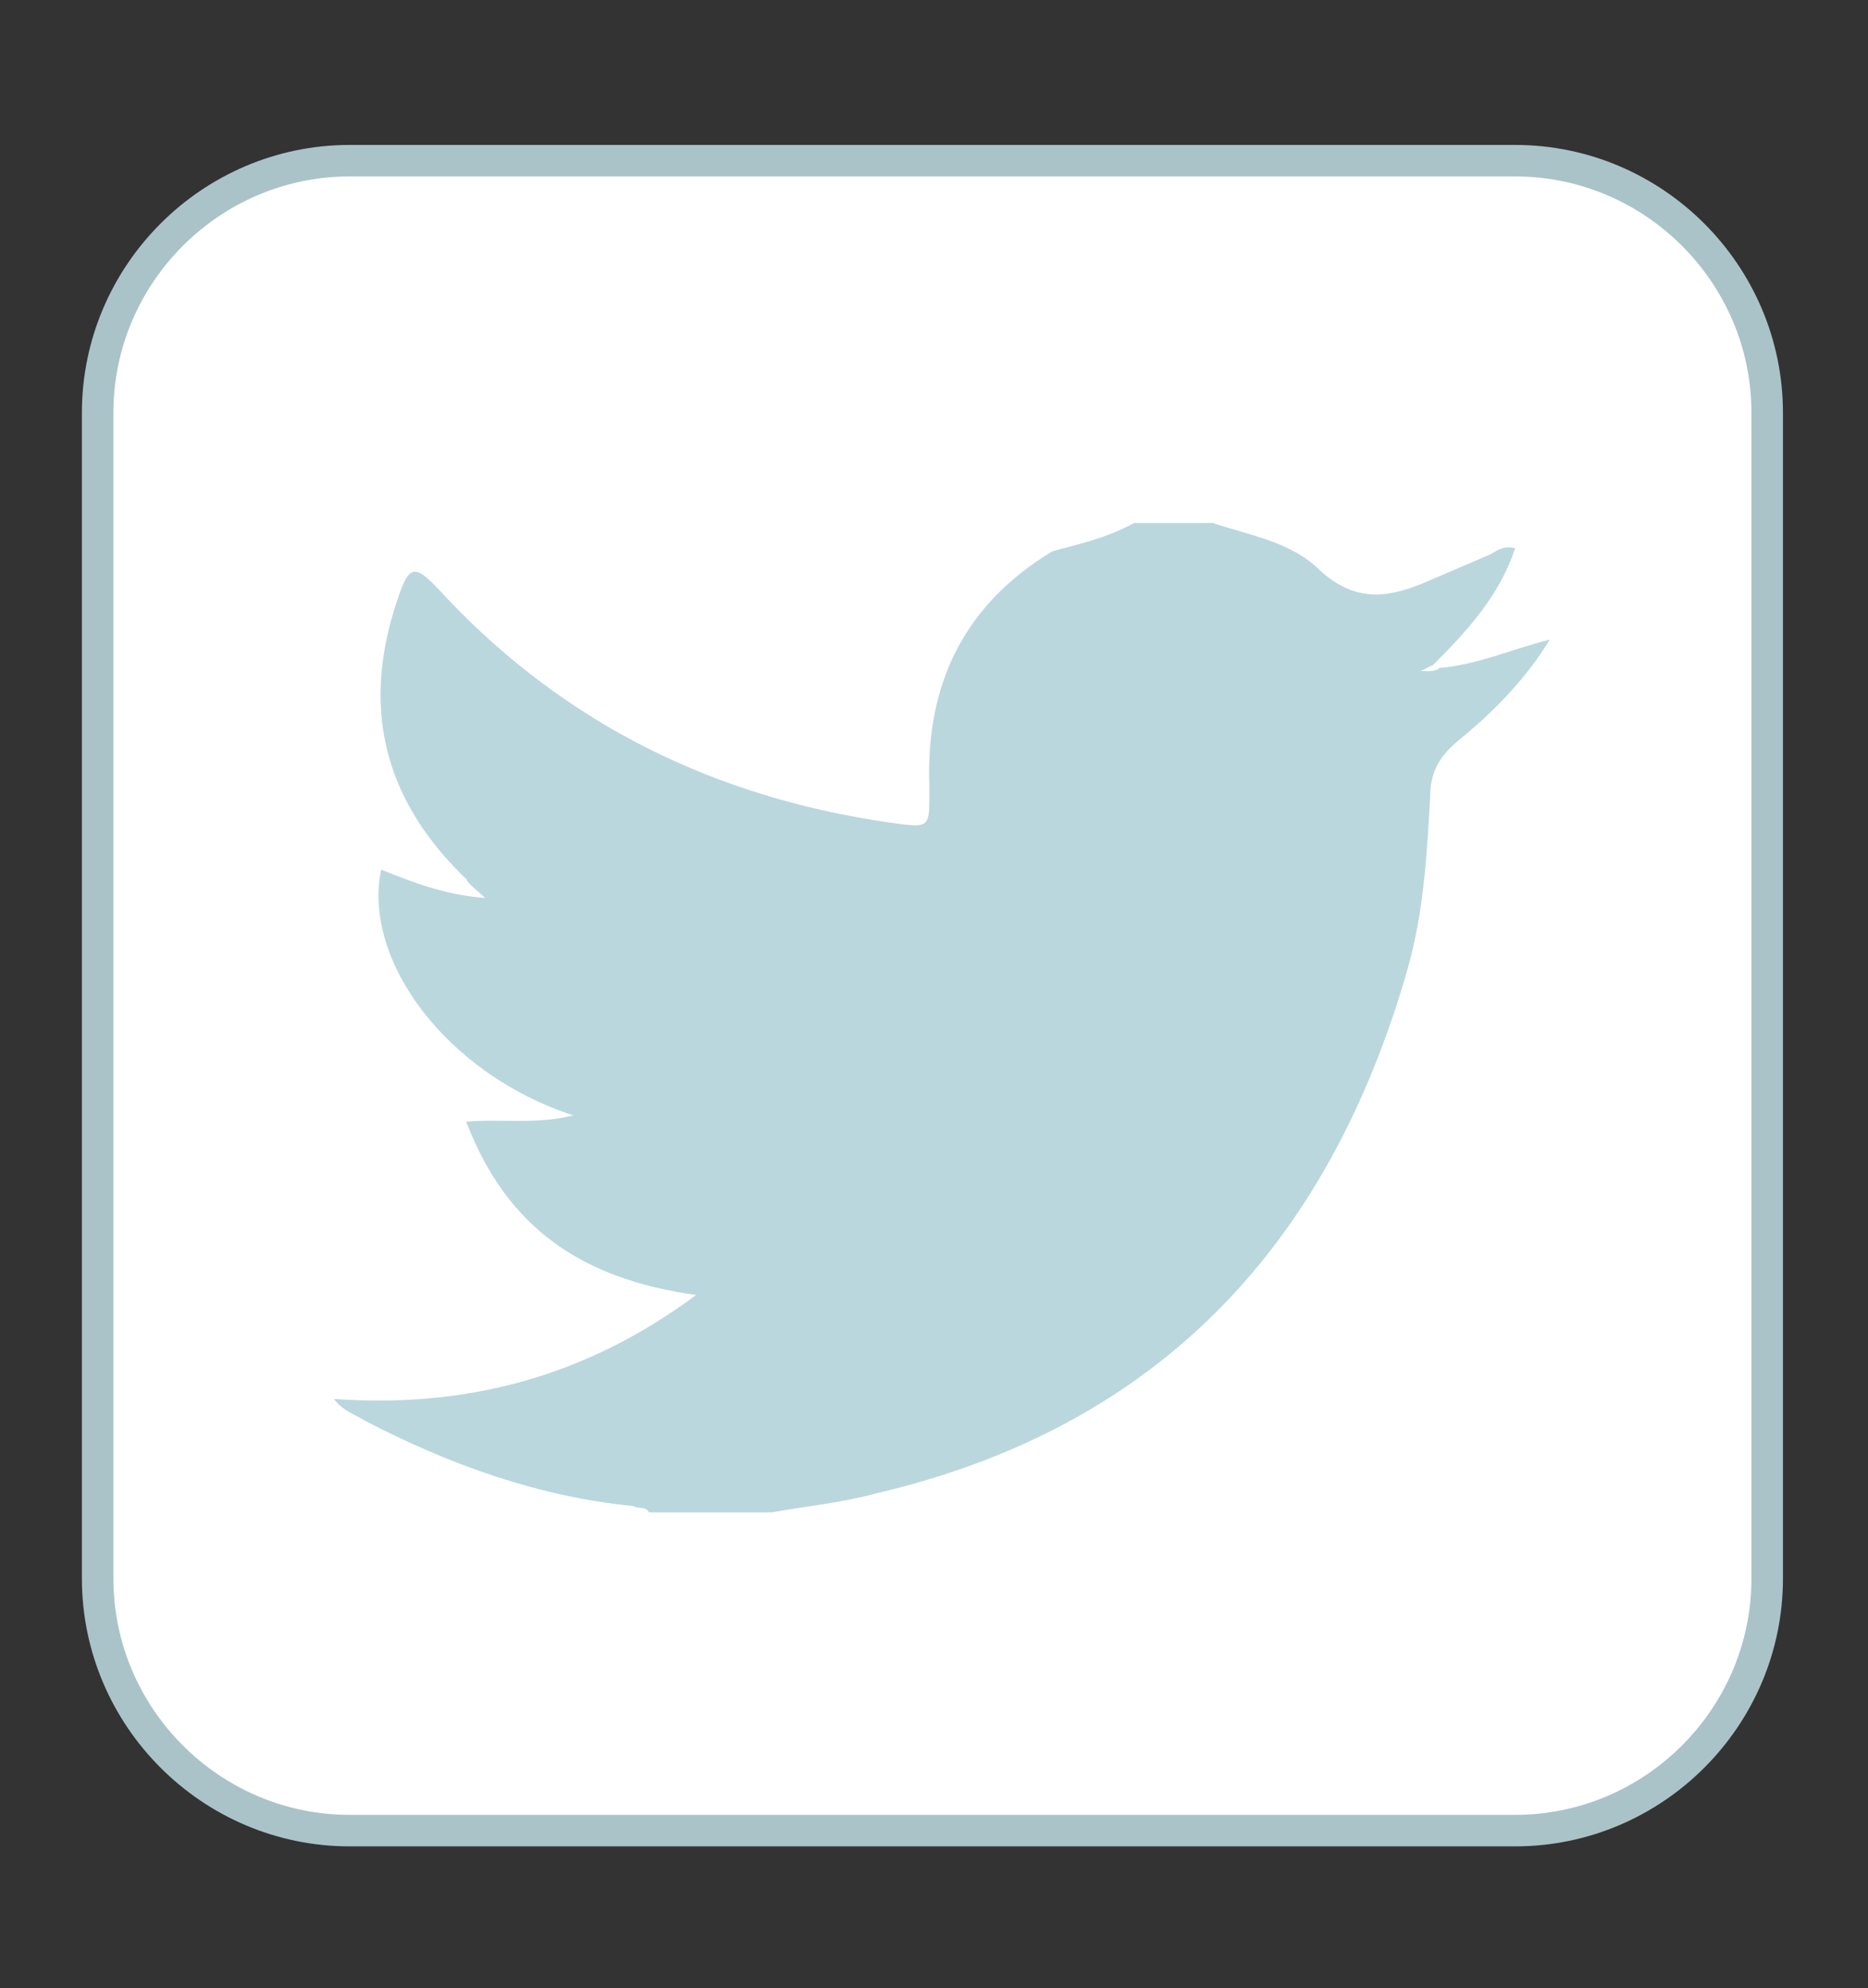 <?xml version="1.0" encoding="utf-8"?>
<!-- Generator: Adobe Illustrator 18.1.1, SVG Export Plug-In . SVG Version: 6.00 Build 0)  -->
<svg version="1.1" id="Layer_1" xmlns="http://www.w3.org/2000/svg" xmlns:xlink="http://www.w3.org/1999/xlink" x="0px" y="0px"
	 width="59.3px" height="63.1px" viewBox="-365 275.9 59.3 63.1" enable-background="new -365 275.9 59.3 63.1"
	 xml:space="preserve">
<rect x="-365" y="275.9" width="59.3" height="63.1" fill="#333333" stroke="none"/>
<path fill="#FFFFFF" stroke="#AAC3C8" stroke-miterlimit="10" d="M-316.9,334h-37c-4.4,0-8-3.6-8-8v-37c0-4.4,3.6-8,8-8h37
	c4.4,0,8,3.6,8,8v37C-308.9,330.4-312.5,334-316.9,334z"/>
<path fill="#BAD7DD" d="M-329,292.5h2.5c1.2,0.4,2.5,0.6,3.4,1.5c1.1,1,2.1,0.9,3.3,0.4l2.1-0.9c0.2-0.1,0.4-0.3,0.8-0.2
	c-0.5,1.5-1.5,2.6-2.6,3.7l-0.2,0.1l-0.2,0.1v0.1v-0.1h0.2c0.1,0,0.3,0,0.4-0.1c1.2-0.1,2.3-0.6,3.5-0.9c-0.8,1.3-1.8,2.3-2.9,3.2
	c-0.6,0.5-0.9,1-0.9,1.8c-0.1,1.8-0.2,3.6-0.7,5.4c-2.5,8.8-7.9,14.6-16.9,16.7c-1.1,0.3-2.2,0.4-3.3,0.6h-3.9
	c-0.1-0.2-0.3-0.1-0.5-0.2c-3-0.3-5.8-1.3-8.5-2.7c-0.3-0.2-0.7-0.3-1-0.7c4.2,0.3,8-0.7,11.5-3.3c-3.6-0.5-6-2.1-7.3-5.5
	c1.1-0.1,2.2,0.1,3.4-0.2c-4-1.3-6.7-4.9-6.1-7.8c1,0.4,2,0.8,3.3,0.9c-0.3-0.3-0.5-0.4-0.6-0.6c-2.5-2.4-3.3-5.2-2.3-8.5
	c0.5-1.6,0.6-1.6,1.7-0.4c3.8,4,8.5,6.3,14,7.1c1.4,0.2,1.3,0.2,1.3-1.2c-0.1-3.2,1.1-5.7,3.9-7.4C-330.9,293.2-329.9,293-329,292.5
	z"/>
<path fill="#FEFFFF" d="M-315.8,293.8l-0.5,0.1v-0.2l0.3-0.1L-315.8,293.8z"/>
<path fill="#FDFEFF" d="M-316.3,293.7v0.2h-0.2L-316.3,293.7z"/>
</svg>
